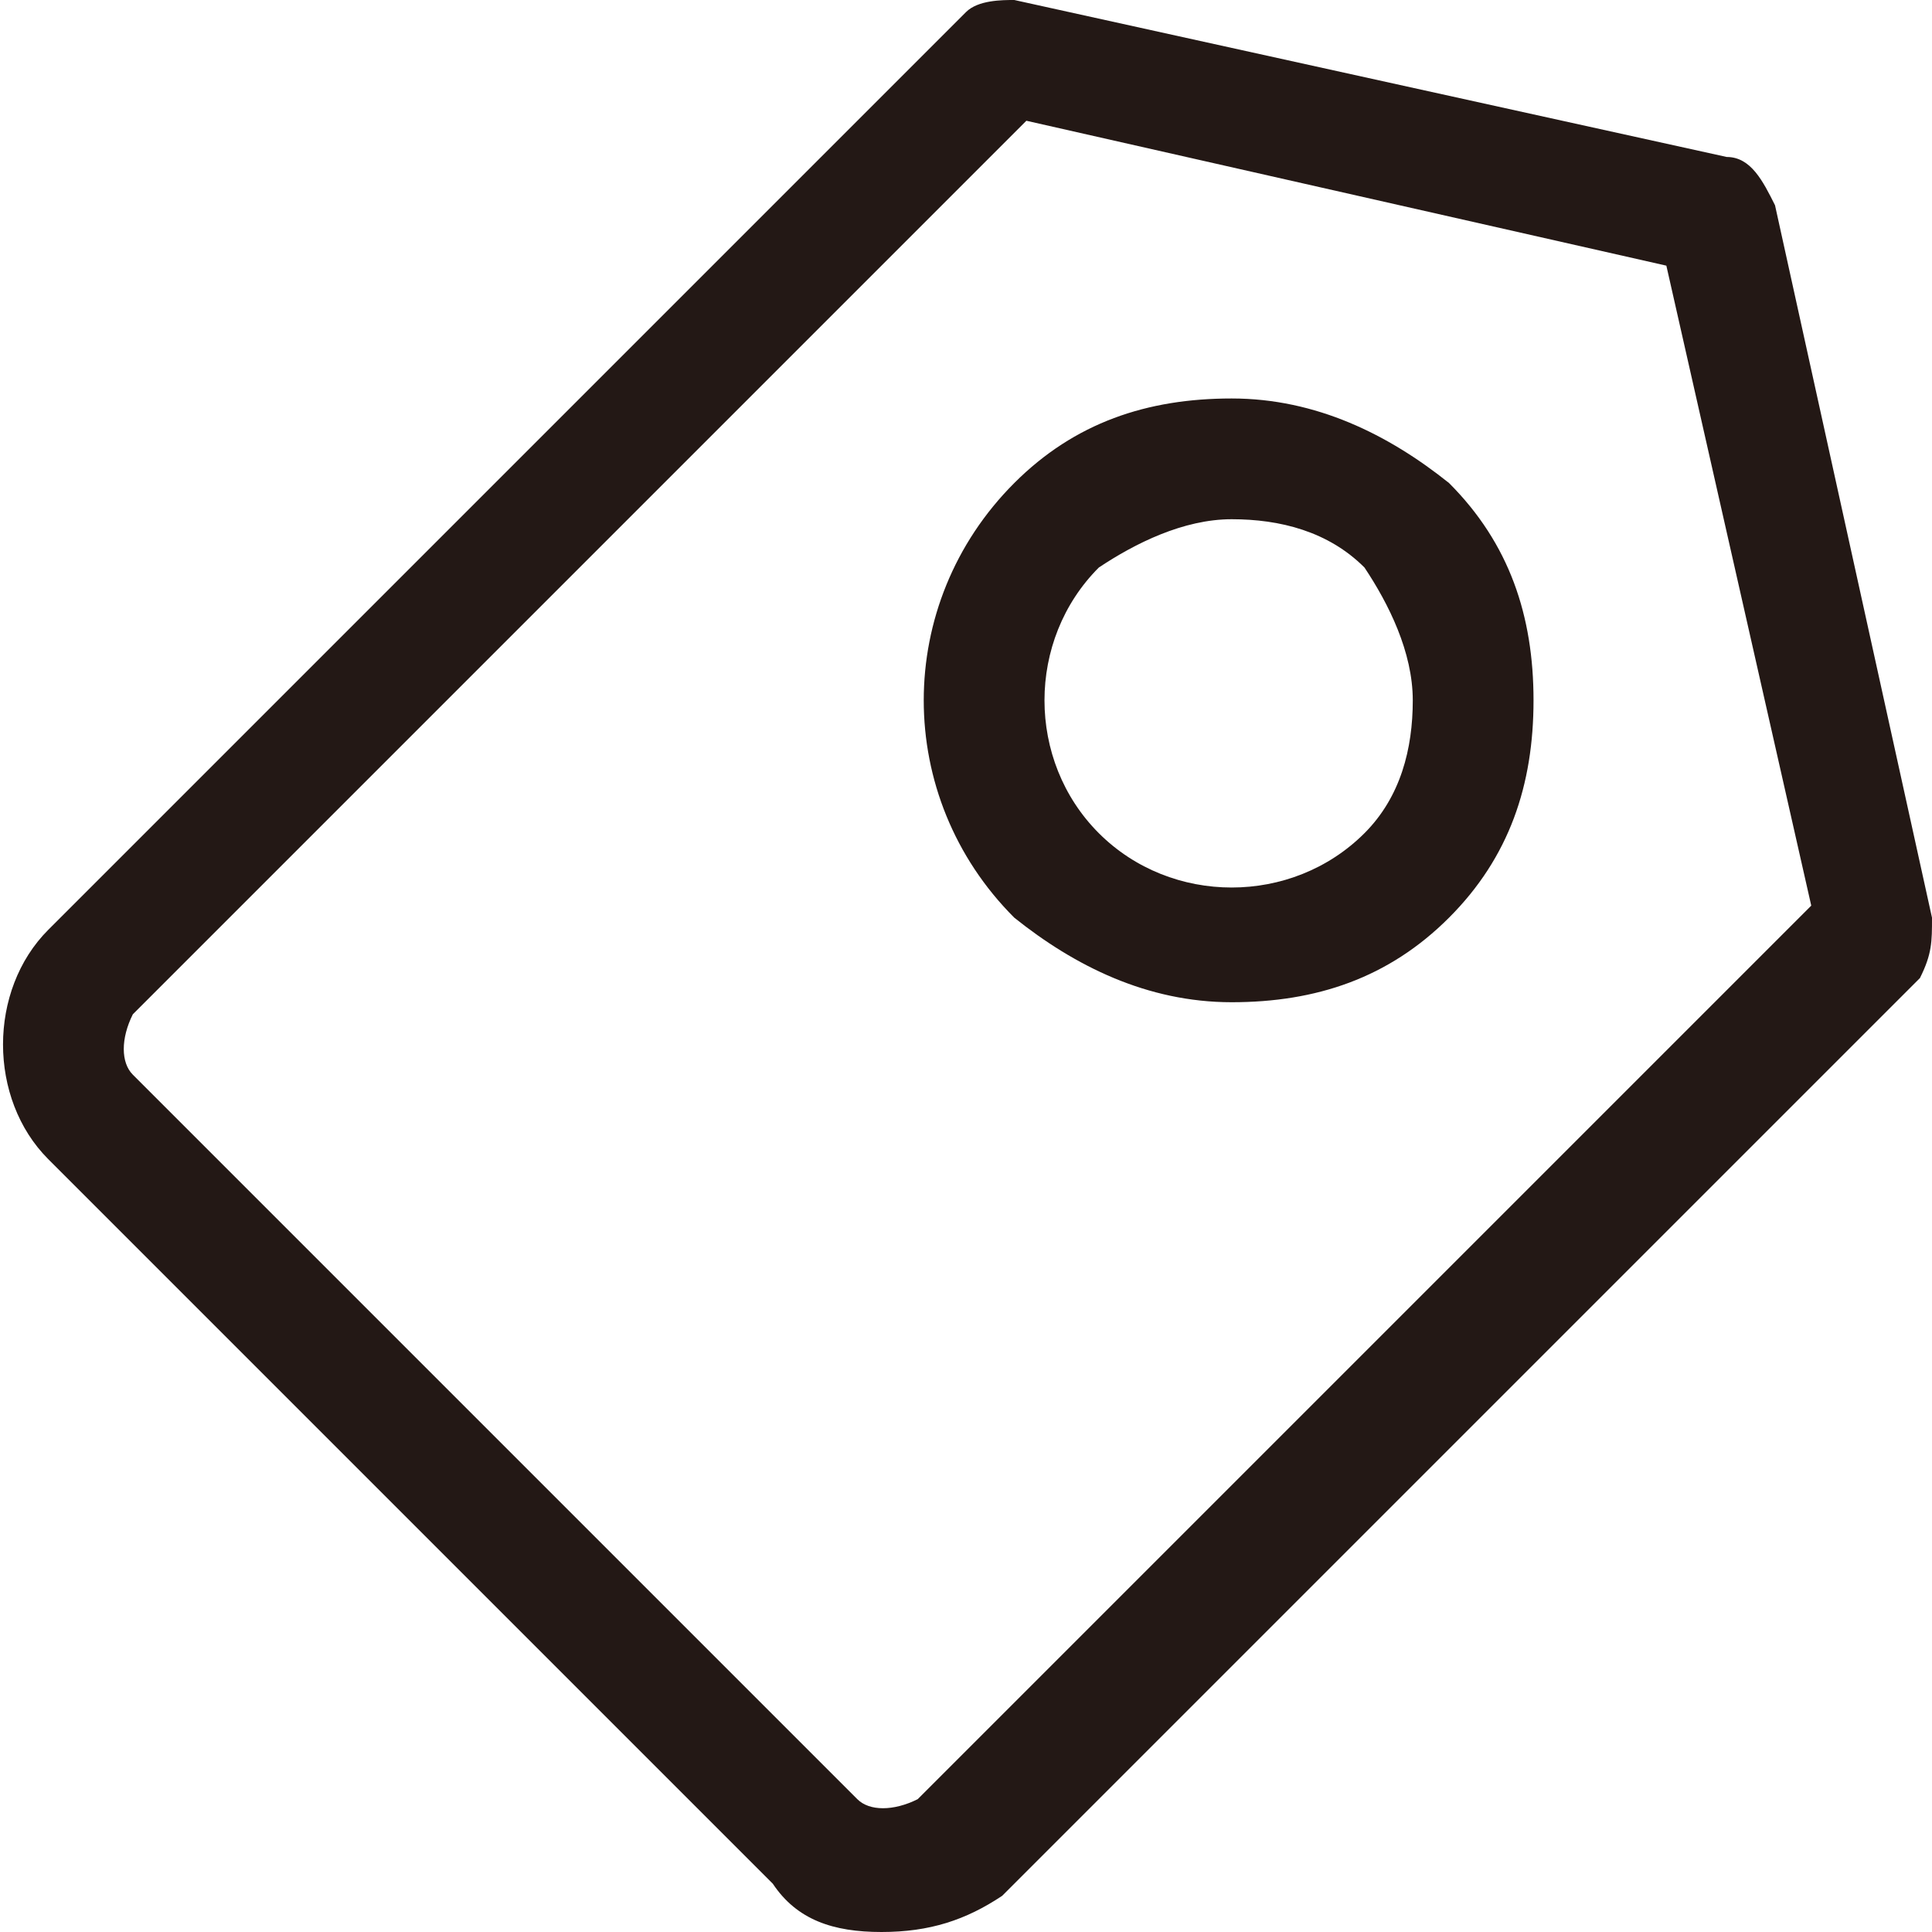 <?xml version="1.0" standalone="no"?><!DOCTYPE svg PUBLIC "-//W3C//DTD SVG 1.1//EN" "http://www.w3.org/Graphics/SVG/1.1/DTD/svg11.dtd"><svg t="1678546006003" class="icon" viewBox="0 0 1024 1024" version="1.1" xmlns="http://www.w3.org/2000/svg" p-id="864" xmlns:xlink="http://www.w3.org/1999/xlink" width="200" height="200"><path d="M467.2 1024c-25.6 0-44.8-6.4-57.6-25.6l-384-384c-32-32-32-89.6 0-121.6L512 6.4C518.4 0 531.2 0 537.6 0l377.6 83.2c12.8 0 19.2 12.8 25.6 25.6L1024 486.4c0 12.8 0 19.2-6.4 32l-486.4 486.4C512 1017.6 492.8 1024 467.2 1024zM544 64 70.4 537.6C64 550.4 64 563.2 70.4 569.6l384 384c6.4 6.4 19.2 6.4 32 0L960 480l-76.8-339.2L544 64z" fill="#231815" p-id="865"></path><path d="M652.8 531.2c-44.8 0-83.2-19.2-115.2-44.8-64-64-64-166.4 0-230.4 32-32 70.4-44.8 115.2-44.8 44.8 0 83.2 19.2 115.2 44.8 32 32 44.8 70.4 44.8 115.2S800 454.4 768 486.4C736 518.4 697.6 531.2 652.8 531.2zM652.8 275.2c-25.6 0-51.2 12.8-70.4 25.6-38.4 38.4-38.4 102.4 0 140.8 38.4 38.4 102.4 38.4 140.8 0 19.2-19.2 25.6-44.8 25.6-70.4 0-25.6-12.8-51.2-25.6-70.4C704 281.6 678.4 275.2 652.8 275.2z" fill="#231815" p-id="866"></path></svg>